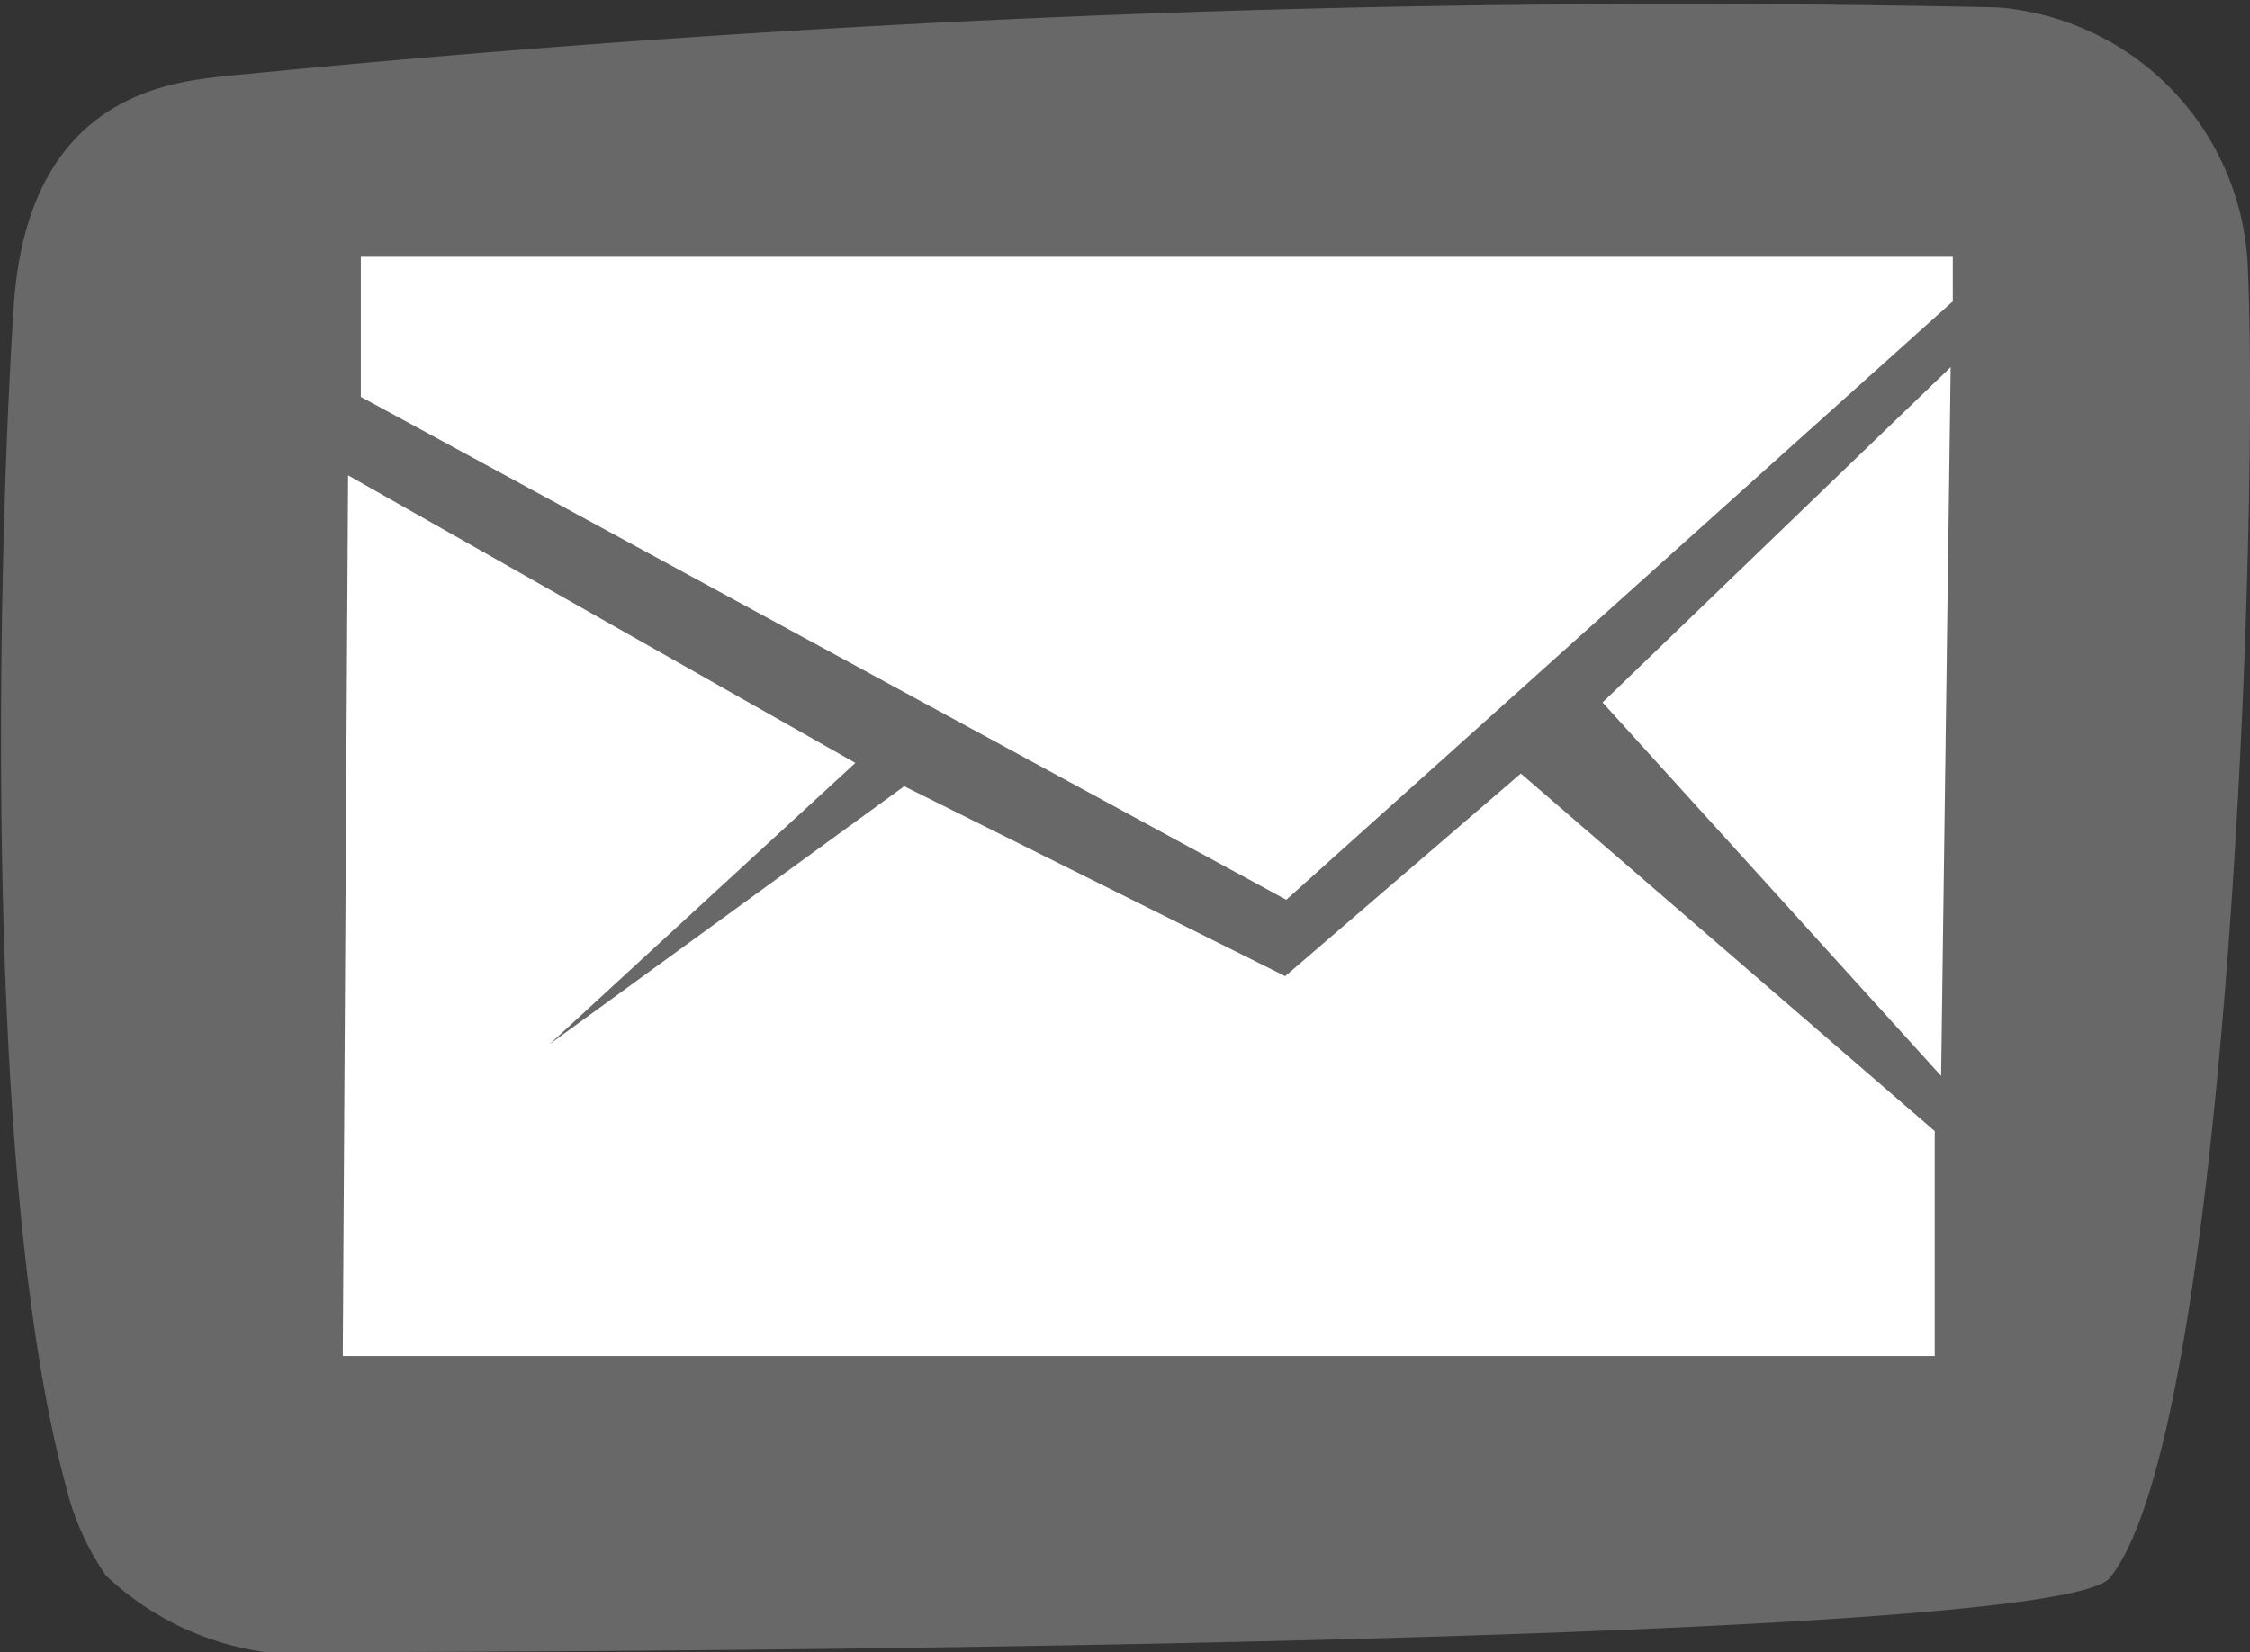 <svg xmlns="http://www.w3.org/2000/svg" viewBox="0 0 21.2 15.57"><rect x="0" y="0" width="21.2" height="15.57" fill="#333333" stroke="none"/><defs><style>.cls-1{fill:#fff;}.cls-2{fill:#686868;}</style></defs><title>email_2</title><g id="Layer_2" data-name="Layer 2"><g id="email_signup" data-name="email signup"><rect class="cls-1" x="2.57" y="2.06" width="16.25" height="11.31"/><g id="message_ii" data-name="message ii"><path class="cls-2" d="M3.25,15.57A2.73,2.73,0,0,1,1,14.85,2.49,2.49,0,0,1,.62,14C-.2,11,0,4.82.13,2.88S1.54.78,2.1.72A138.21,138.21,0,0,1,18.82.07a2.56,2.56,0,0,1,2.36,2.46c.11,2.51-.21,11-1.3,12.34C19.38,15.51,5.48,15.57,3.25,15.57ZM5.18,9.84,8.06,7.19,3.28,4.48l-.05,8.3h15V10.66L14.33,7.29,12.11,9.2,8.52,7.41m3.6,1.07L18.4,2.84V2.42l-15,0V3.74M15.1,6.62l3.19,3.52.09-6.68Z"/></g></g></g></svg>